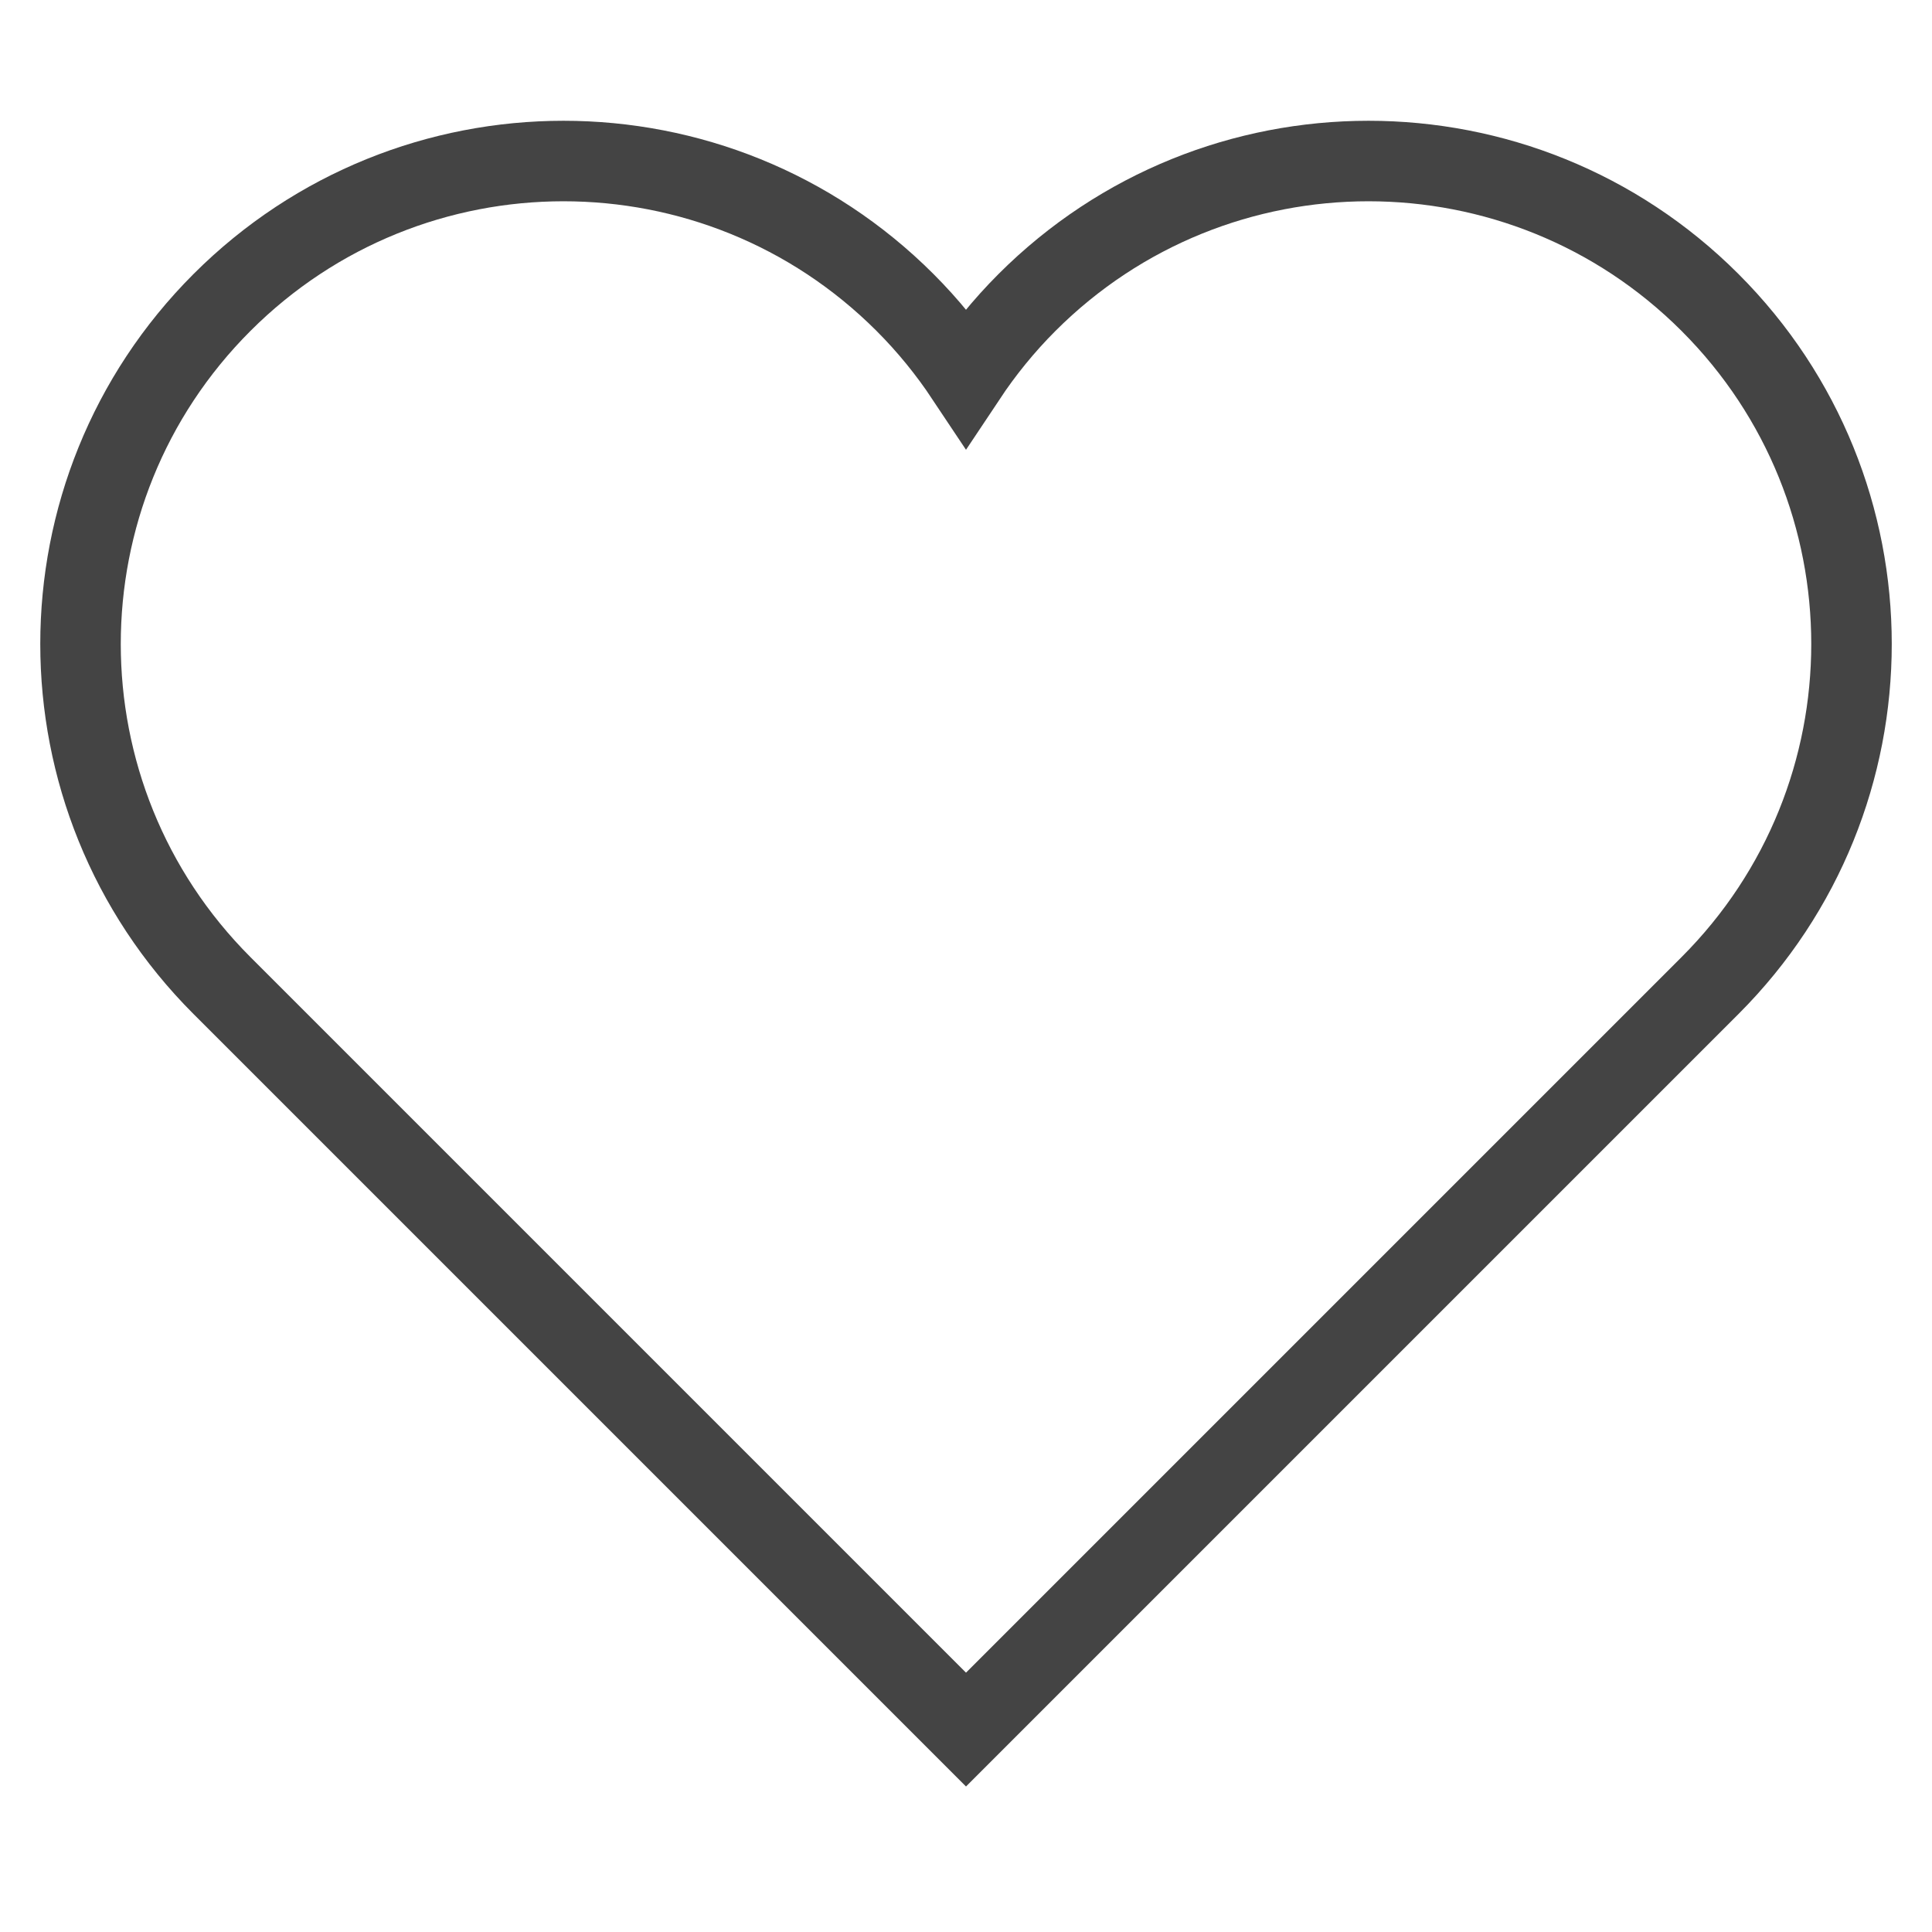 <svg version="1.1" xmlns="http://www.w3.org/2000/svg" xmlns:xlink="http://www.w3.org/1999/xlink" x="0px" y="0px" viewBox="0 0 48 48" xml:space="preserve" width="48" height="48"><g class="nc-icon-wrapper" fill="#444444"><path fill="none" stroke="#444444" stroke-width="2" stroke-linecap="square" stroke-miterlimit="10" d="M42.485,7.515 c-4.686-4.686-12.284-4.686-16.97,0c-0.577,0.577-1.08,1.2-1.515,1.854c-0.435-0.654-0.938-1.277-1.515-1.854 c-4.686-4.686-12.284-4.686-16.97,0c-4.686,4.686-4.686,12.284,0,16.971L24,42.971l18.485-18.485 C47.172,19.799,47.172,12.201,42.485,7.515z" stroke-linejoin="miter"></path></g></svg>